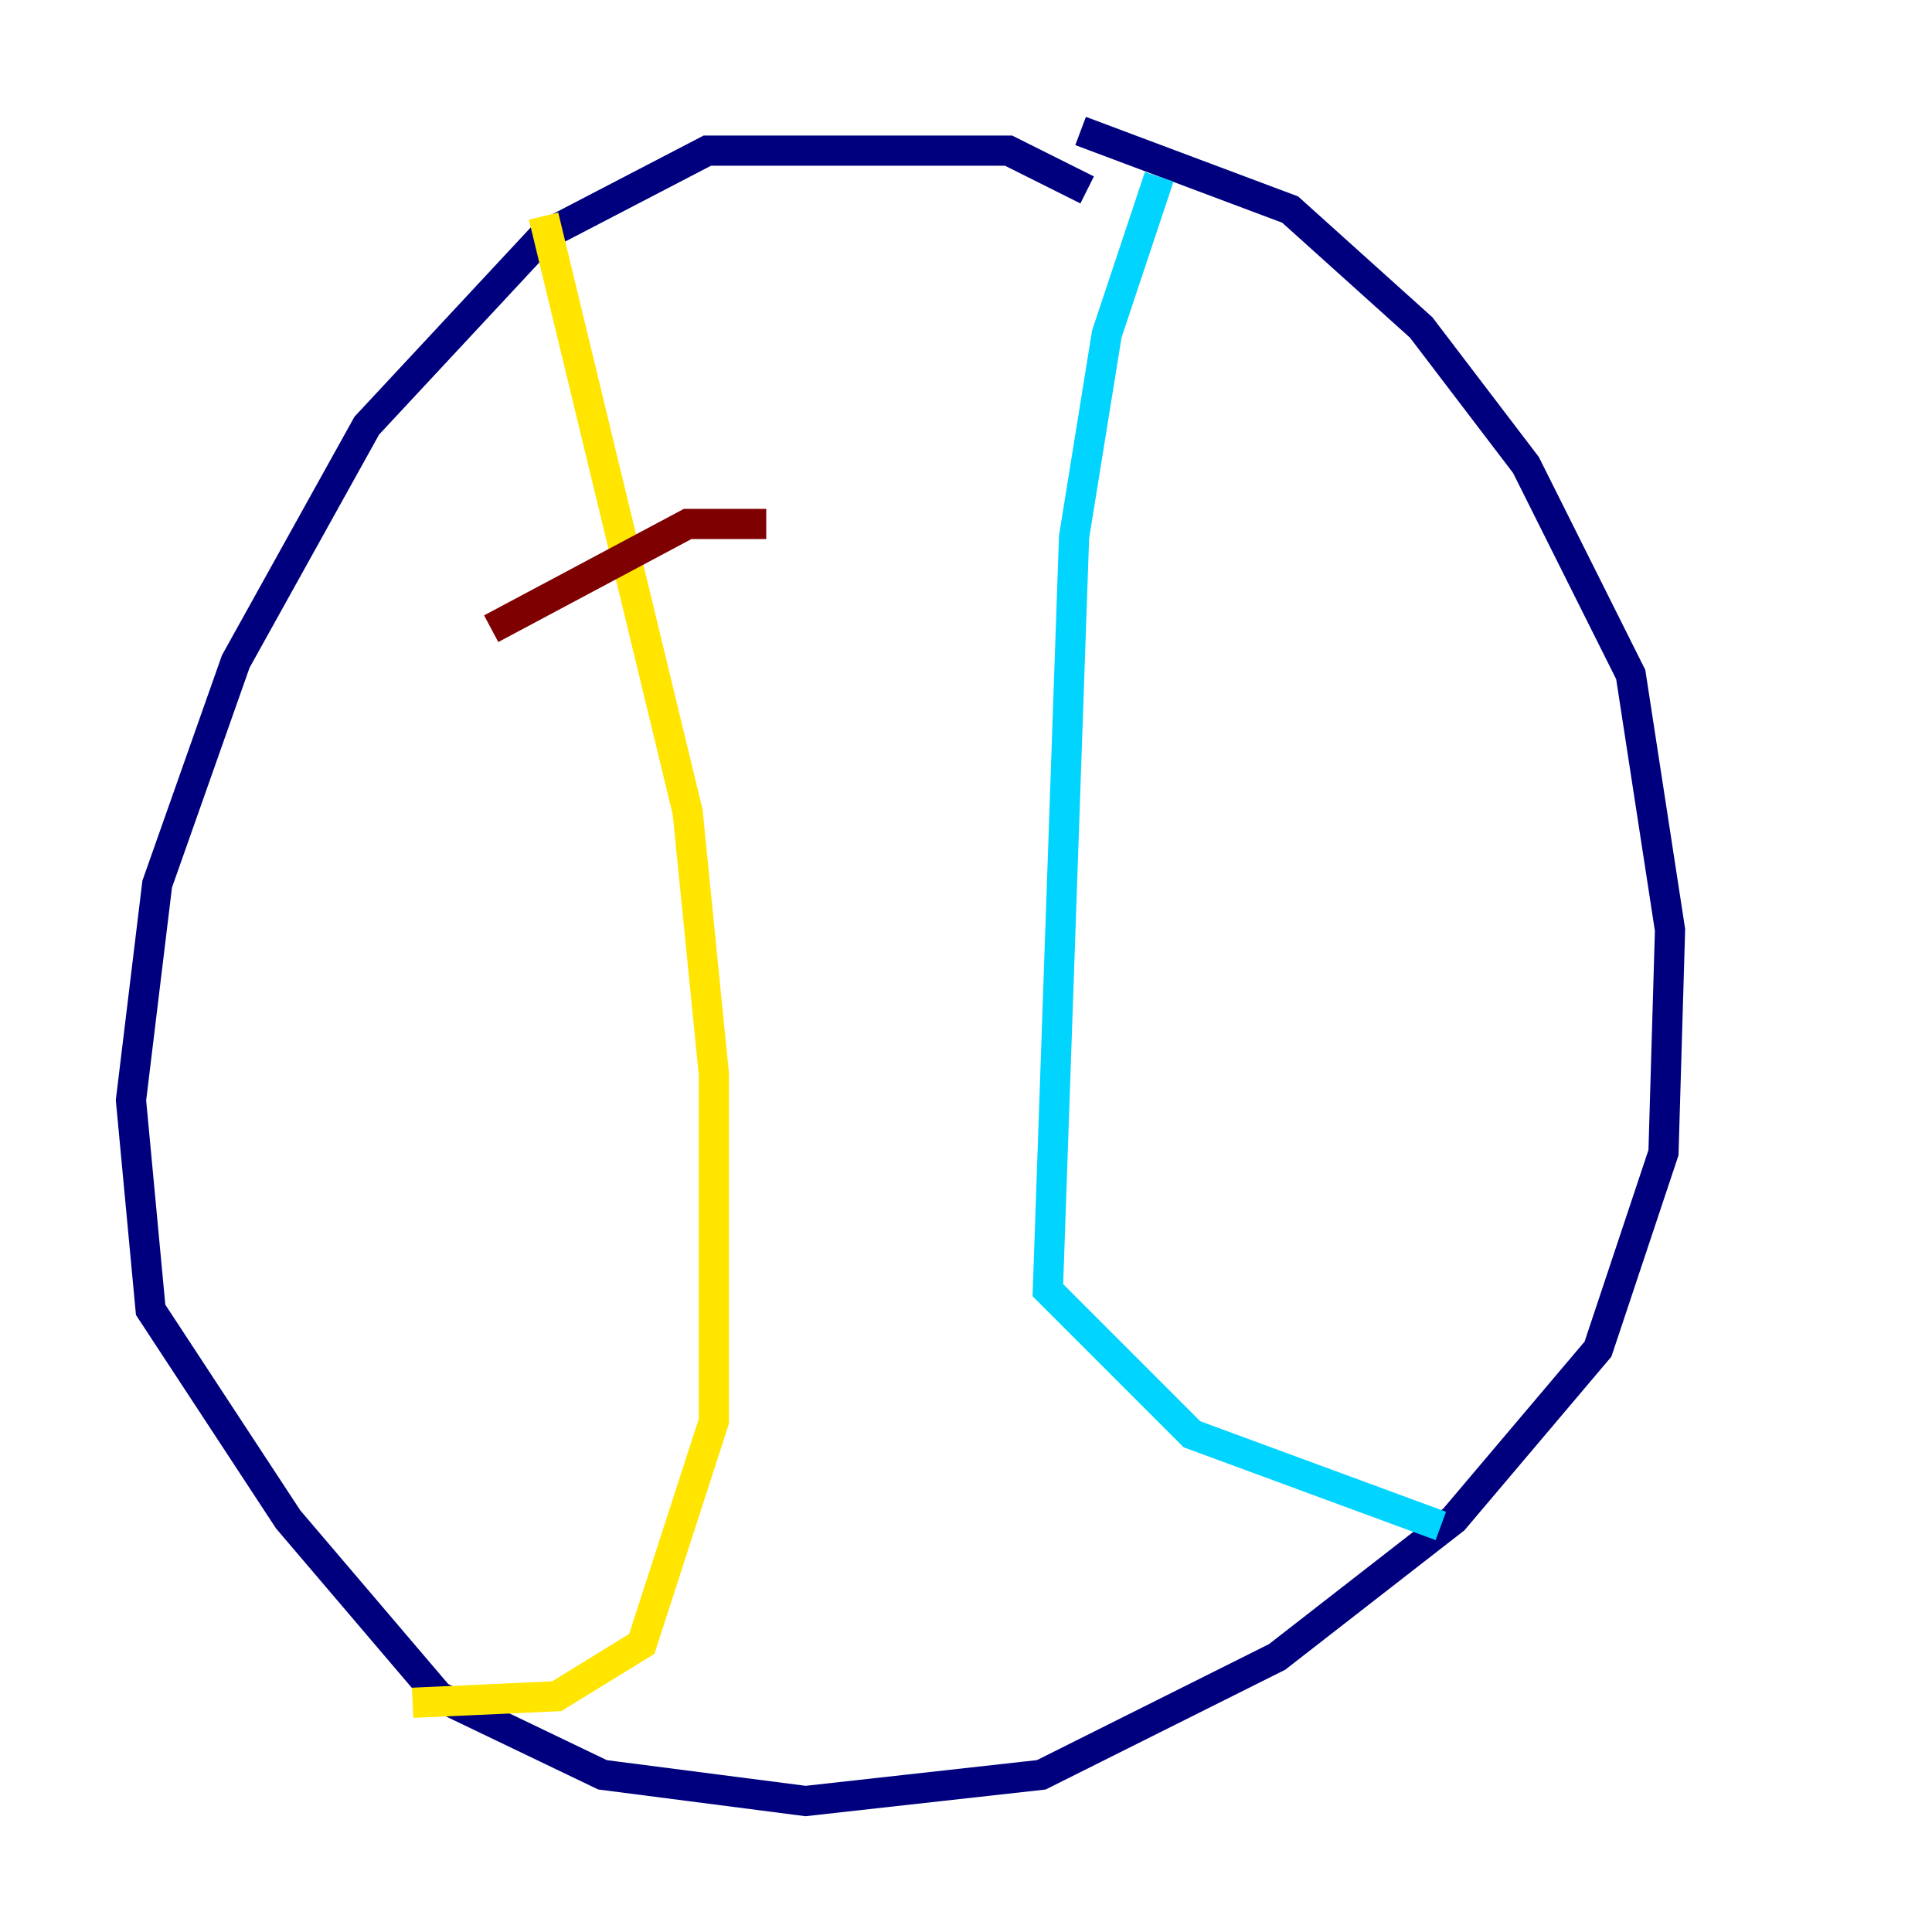 <?xml version="1.0" encoding="utf-8" ?>
<svg baseProfile="tiny" height="128" version="1.2" viewBox="0,0,128,128" width="128" xmlns="http://www.w3.org/2000/svg" xmlns:ev="http://www.w3.org/2001/xml-events" xmlns:xlink="http://www.w3.org/1999/xlink"><defs /><polyline fill="none" points="72.027,12.583 66.82,9.98 46.861,9.98 36.014,15.62 24.298,28.203 15.62,43.824 10.414,58.576 8.678,72.895 9.98,86.78 19.091,100.664 29.071,112.38 39.919,117.586 53.37,119.322 68.99,117.586 84.61,109.776 96.325,100.664 105.871,89.383 110.21,76.366 110.644,61.614 108.041,44.691 101.098,30.807 94.156,21.695 85.478,13.885 71.593,8.678" stroke="#00007f" stroke-width="2" /><polyline fill="none" points="76.8,11.715 73.329,22.129 71.159,35.58 69.424,85.478 78.969,95.024 95.458,101.098" stroke="#00d4ff" stroke-width="2" /><polyline fill="none" points="36.014,14.319 45.559,53.803 47.295,71.159 47.295,94.156 42.522,108.909 36.881,112.38 27.336,112.814" stroke="#ffe500" stroke-width="2" /><polyline fill="none" points="50.766,34.712 45.559,34.712 32.542,41.654" stroke="#7f0000" stroke-width="2" /></svg>